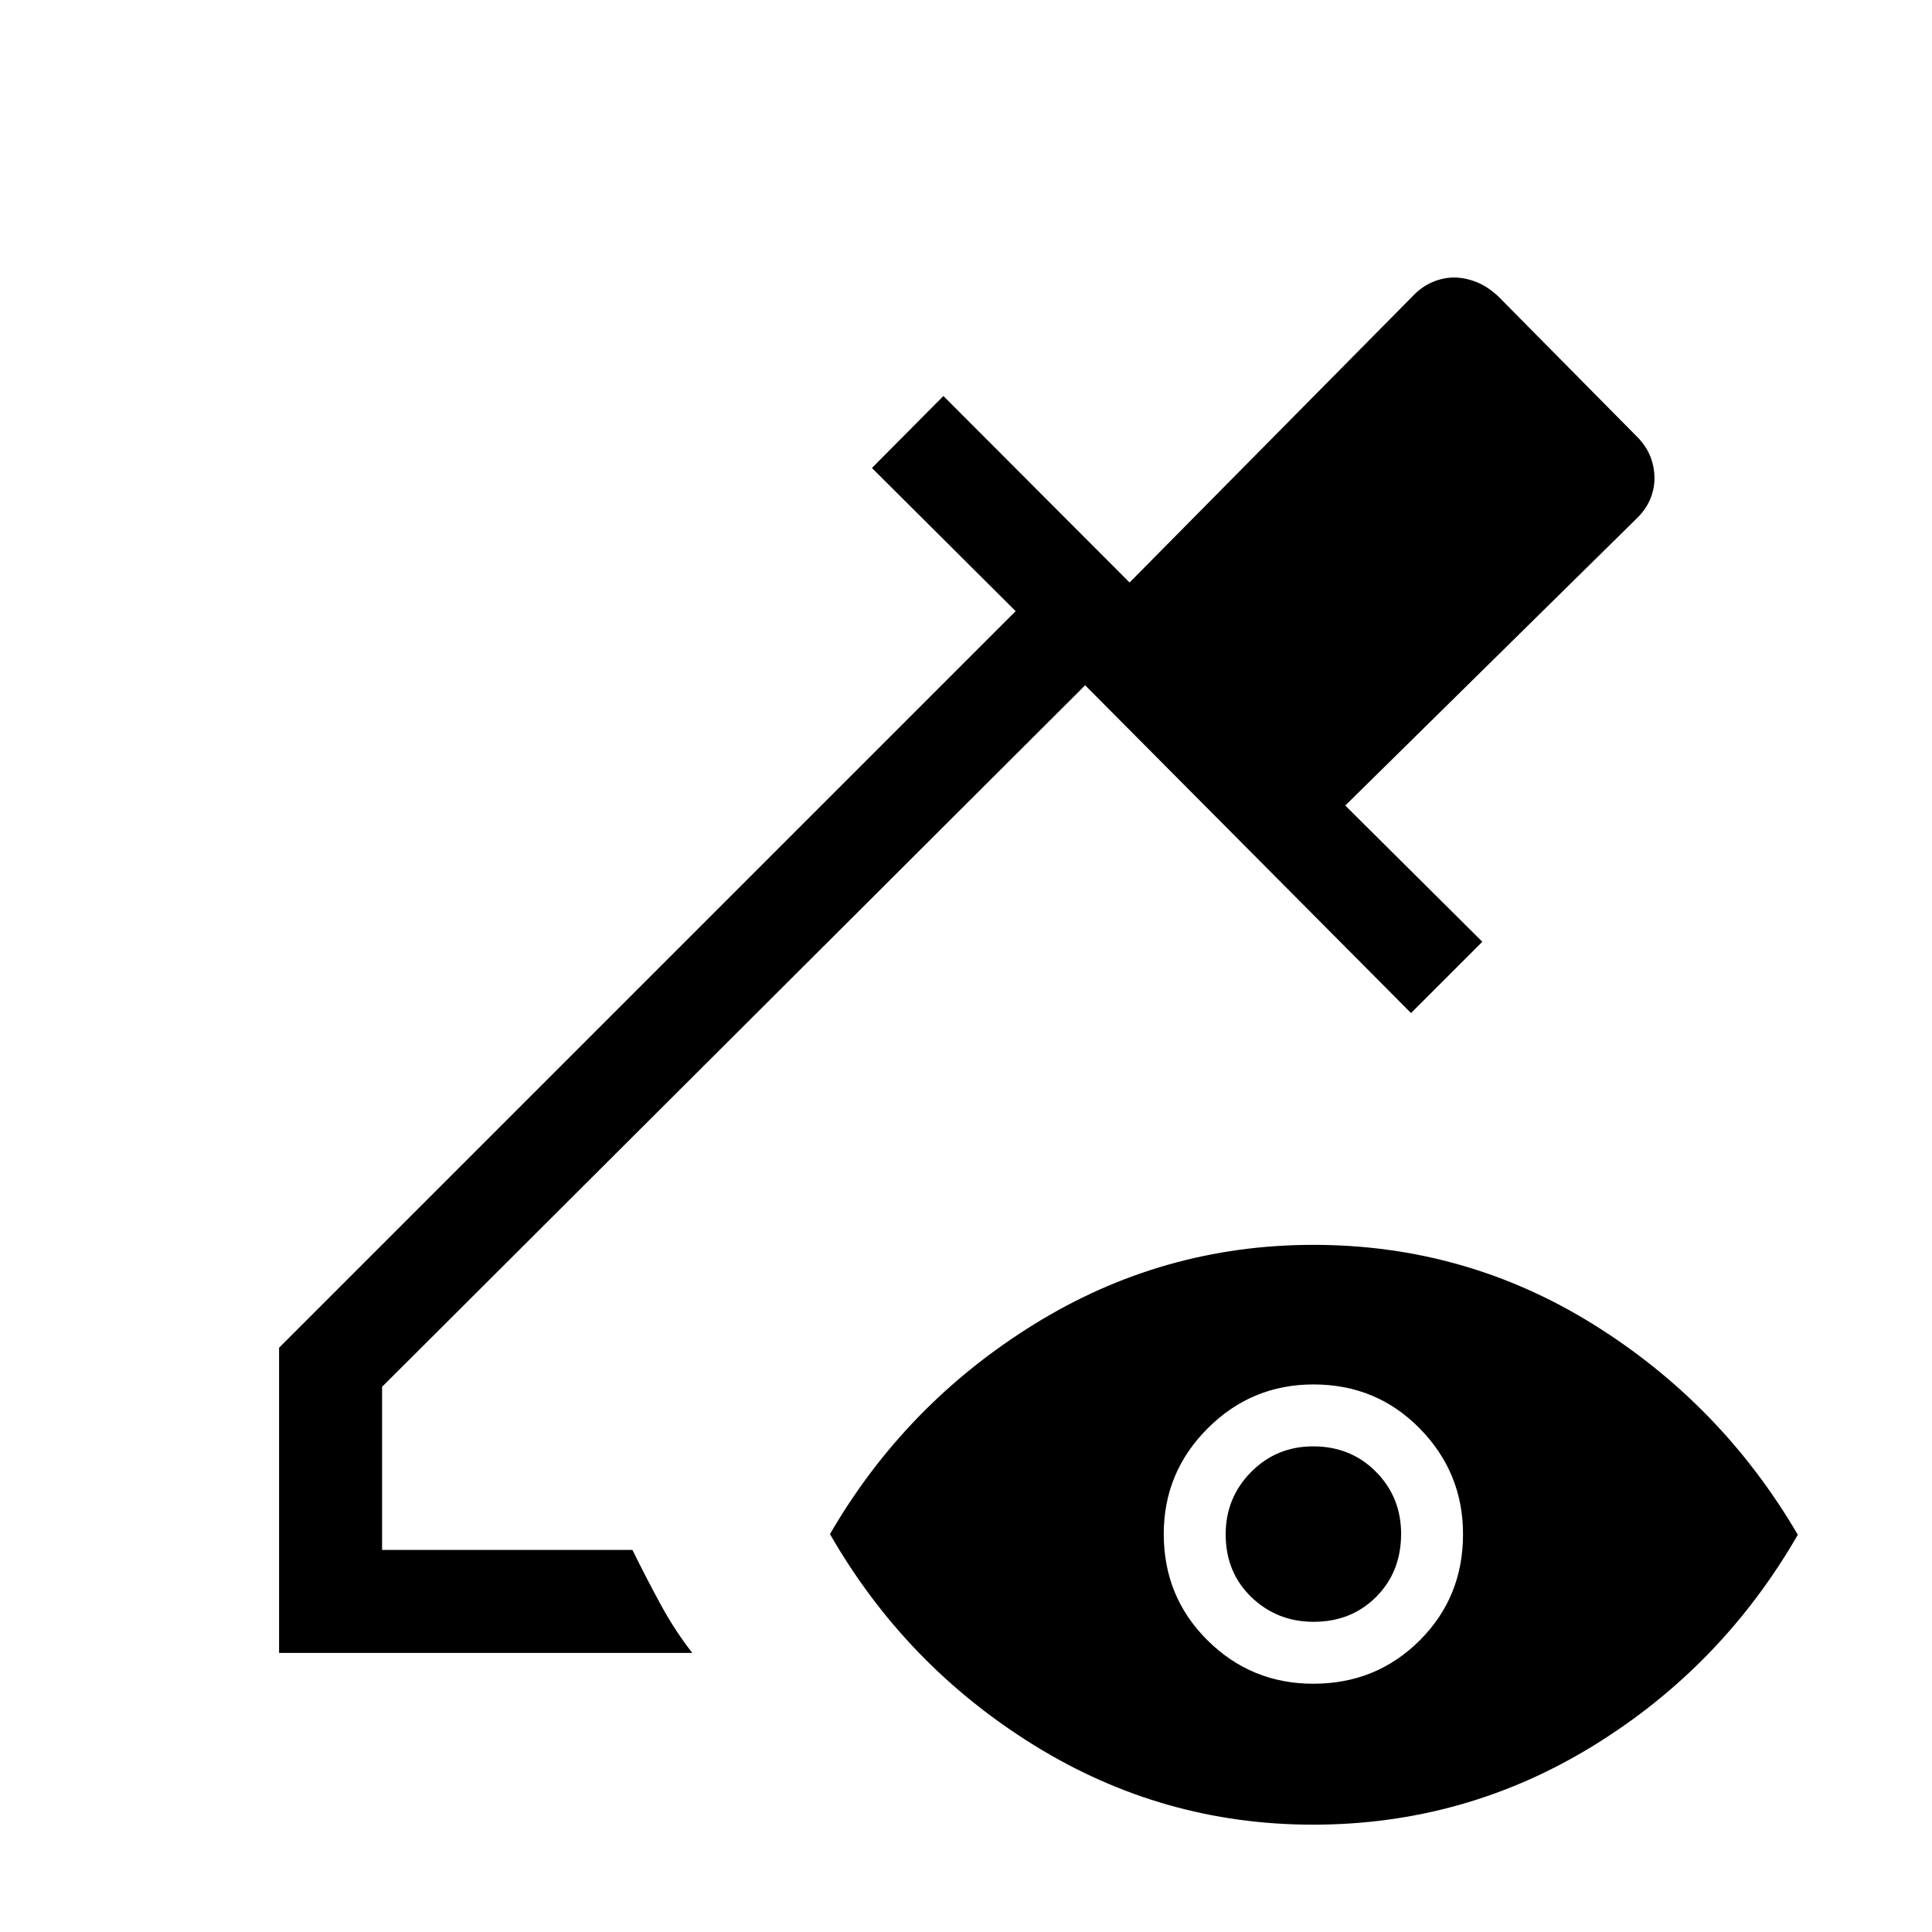 <svg xmlns="http://www.w3.org/2000/svg" height="40" viewBox="0 -960 960 960" width="40"><path d="M138.67-138.67v-151.64l366-366-71.41-71.15 35.51-35.77 92.51 92.67 140.46-142.06q4.61-4.91 10.01-7.2 5.41-2.28 10.73-2.28 5.31 0 10.98 2.18 5.67 2.18 11.13 7.3l68.03 68.8q4.91 4.69 7.2 10.09 2.28 5.39 2.28 11.53 0 5.34-2.28 10.6-2.29 5.25-7.2 9.86l-144.16 142 68.1 67.69-35.43 35.43-161.92-162.87L189.85-270.9v81.05h124.41q6.99 14.22 14.1 27.26 7.1 13.03 15.64 23.92H138.67Zm513.76 85.34q-74.97 0-138.76-39.57-63.8-39.56-101.26-104.82 37.46-64.59 101.27-104.15 63.81-39.57 138.95-39.57 75.65 0 139.19 39.57 63.54 39.56 101.51 104.49-37.82 65.59-101.62 104.82-63.79 39.23-139.28 39.23Zm.12-70.03q31.3 0 52.86-21.49 21.56-21.5 21.56-52.8 0-30.63-21.49-52.53-21.5-21.9-52.8-21.9-30.78 0-52.6 21.83t-21.82 52.46q0 31.3 21.75 52.87 21.75 21.56 52.54 21.56Zm.19-30.77q-18.2 0-30.96-12.29-12.75-12.3-12.75-31.17 0-18.21 12.62-30.96 12.63-12.76 30.84-12.76 18.71 0 31.21 12.63t12.5 30.83q0 18.88-12.37 31.3-12.37 12.42-31.09 12.42Z"/></svg>